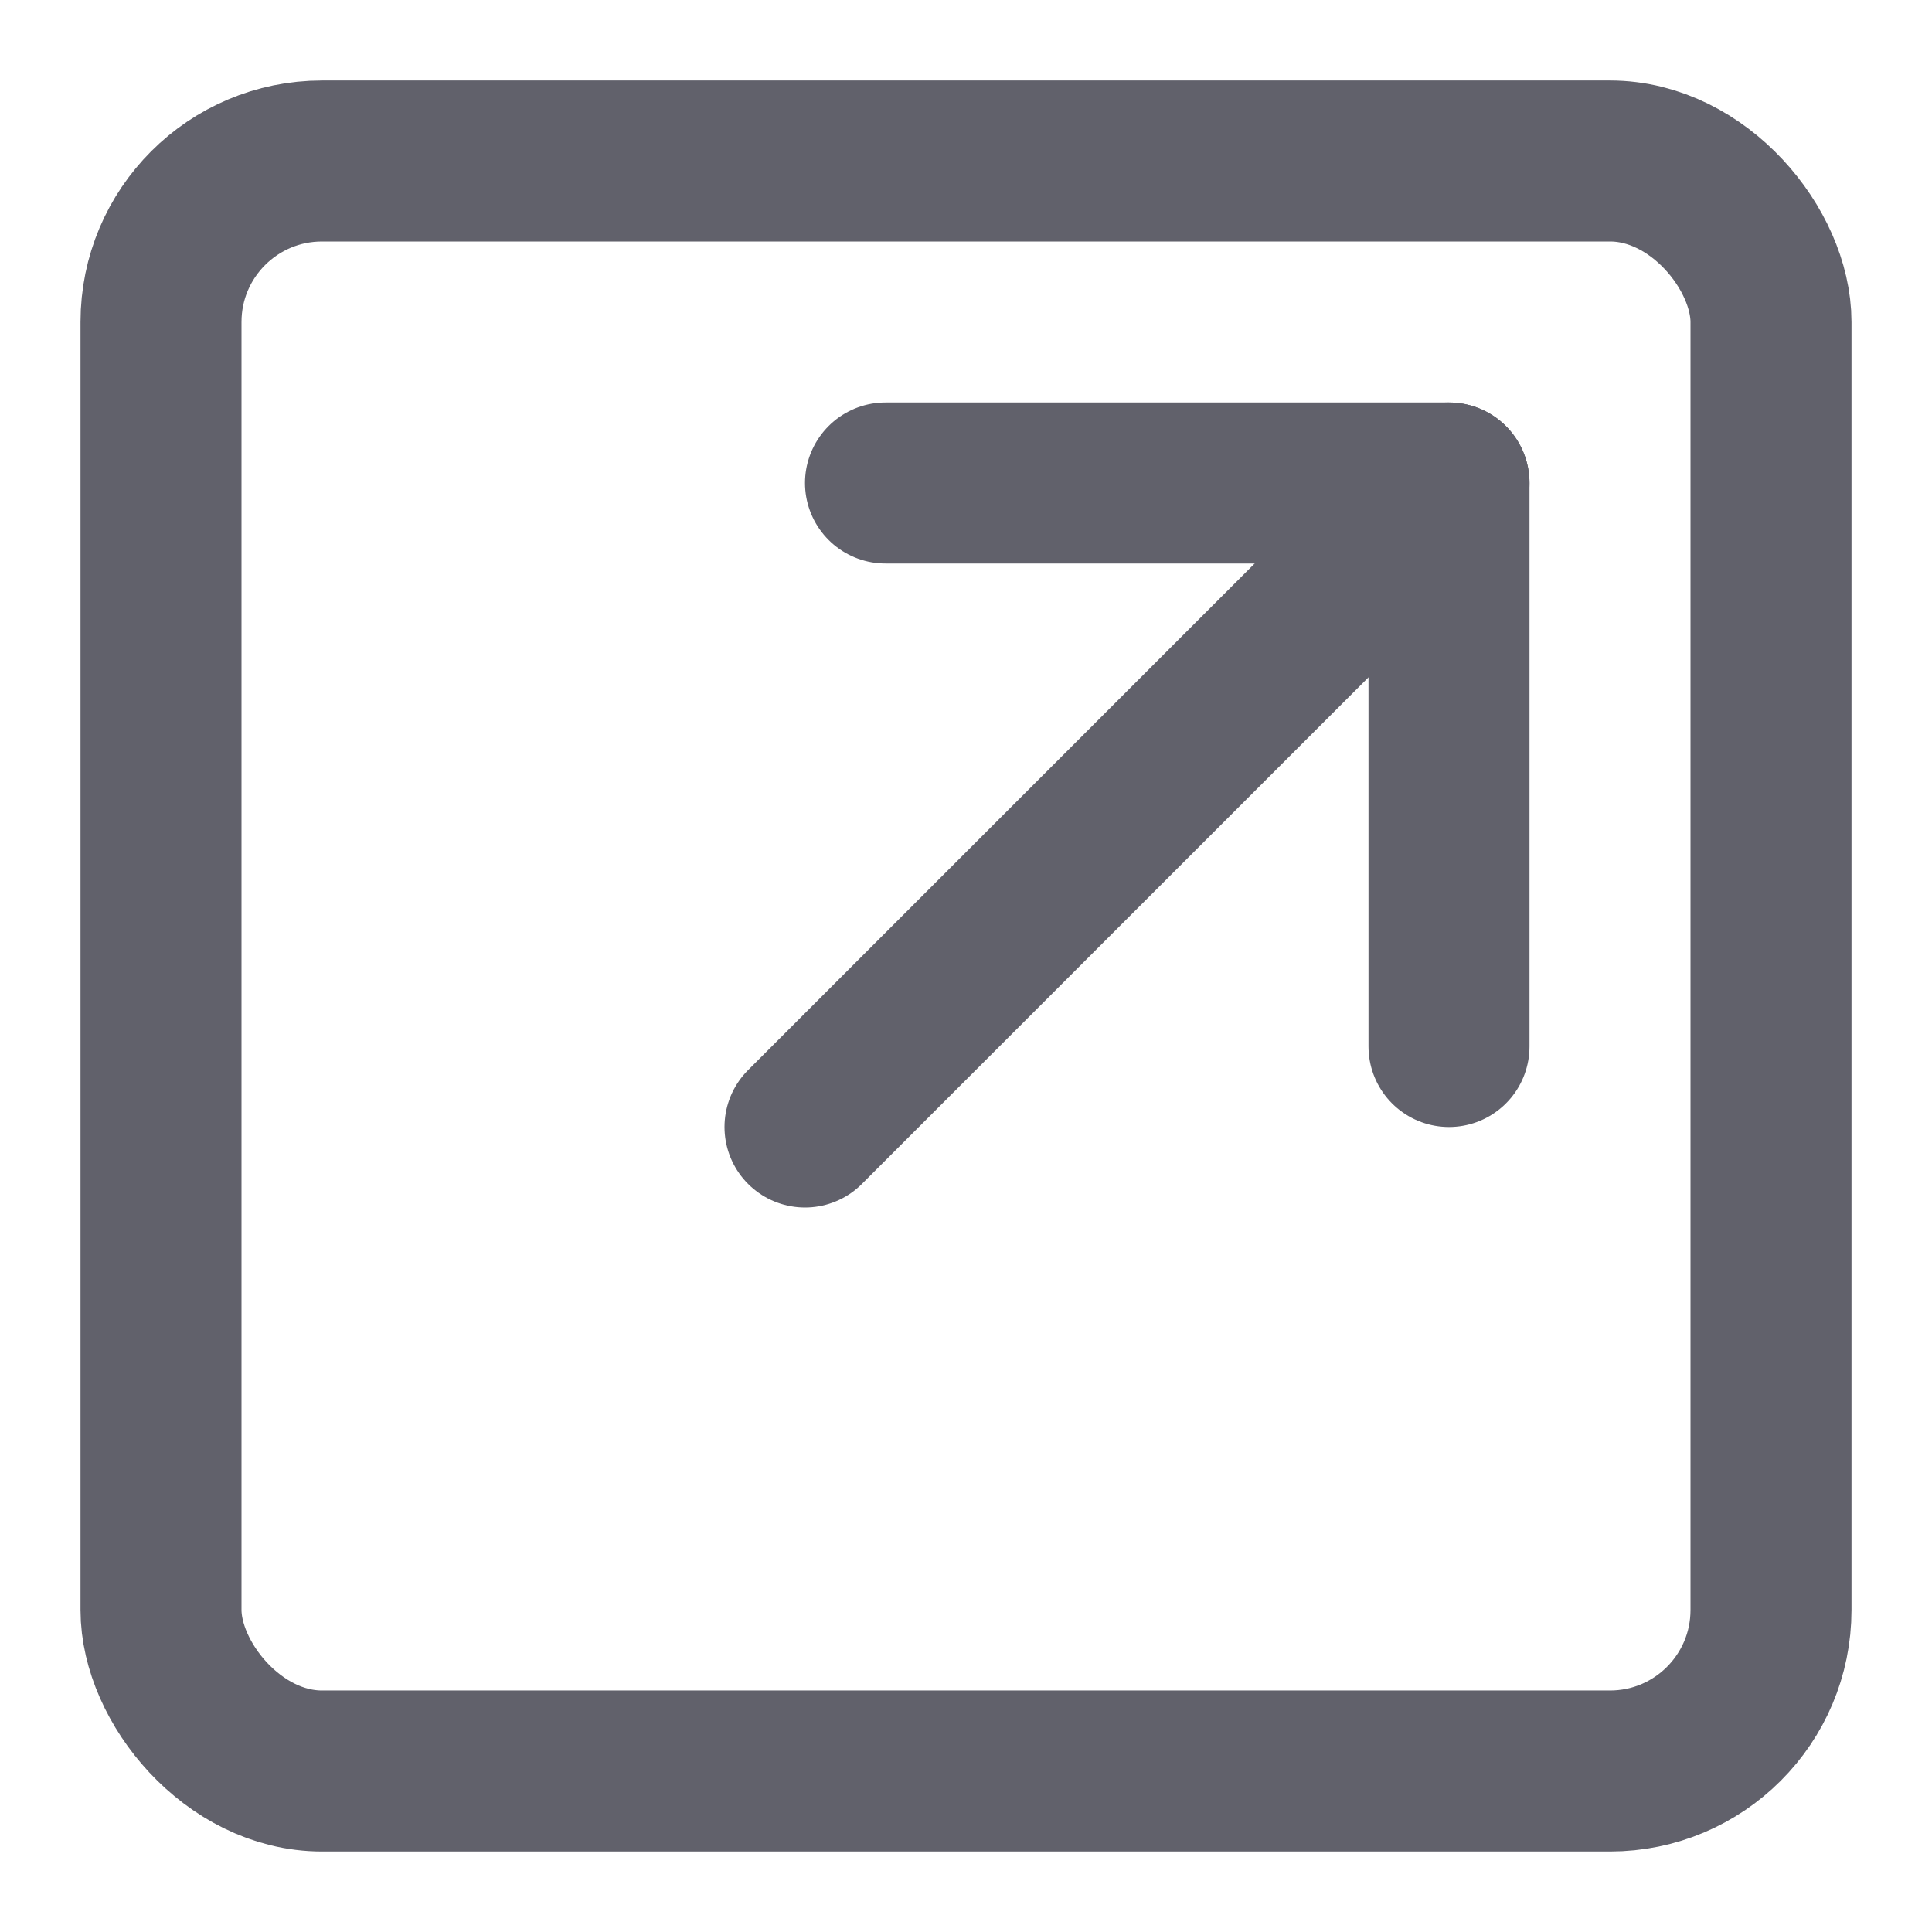<svg xmlns="http://www.w3.org/2000/svg" height="24" width="24" viewBox="0 0 24 24"><g stroke-linecap="round" fill="#61616b" stroke-linejoin="round" class="nc-icon-wrapper"><rect x="2" y="2" width="20" height="20" rx="2" fill="none" stroke="#61616b" stroke-width="2"></rect><line data-cap="butt" data-color="color-2" x1="18" y1="6" x2="10" y2="14" fill="none" stroke="#61616b" stroke-width="2"></line><polyline data-color="color-2" points="18 13 18 6 11 6" fill="none" stroke="#61616b" stroke-width="2"></polyline></g></svg>